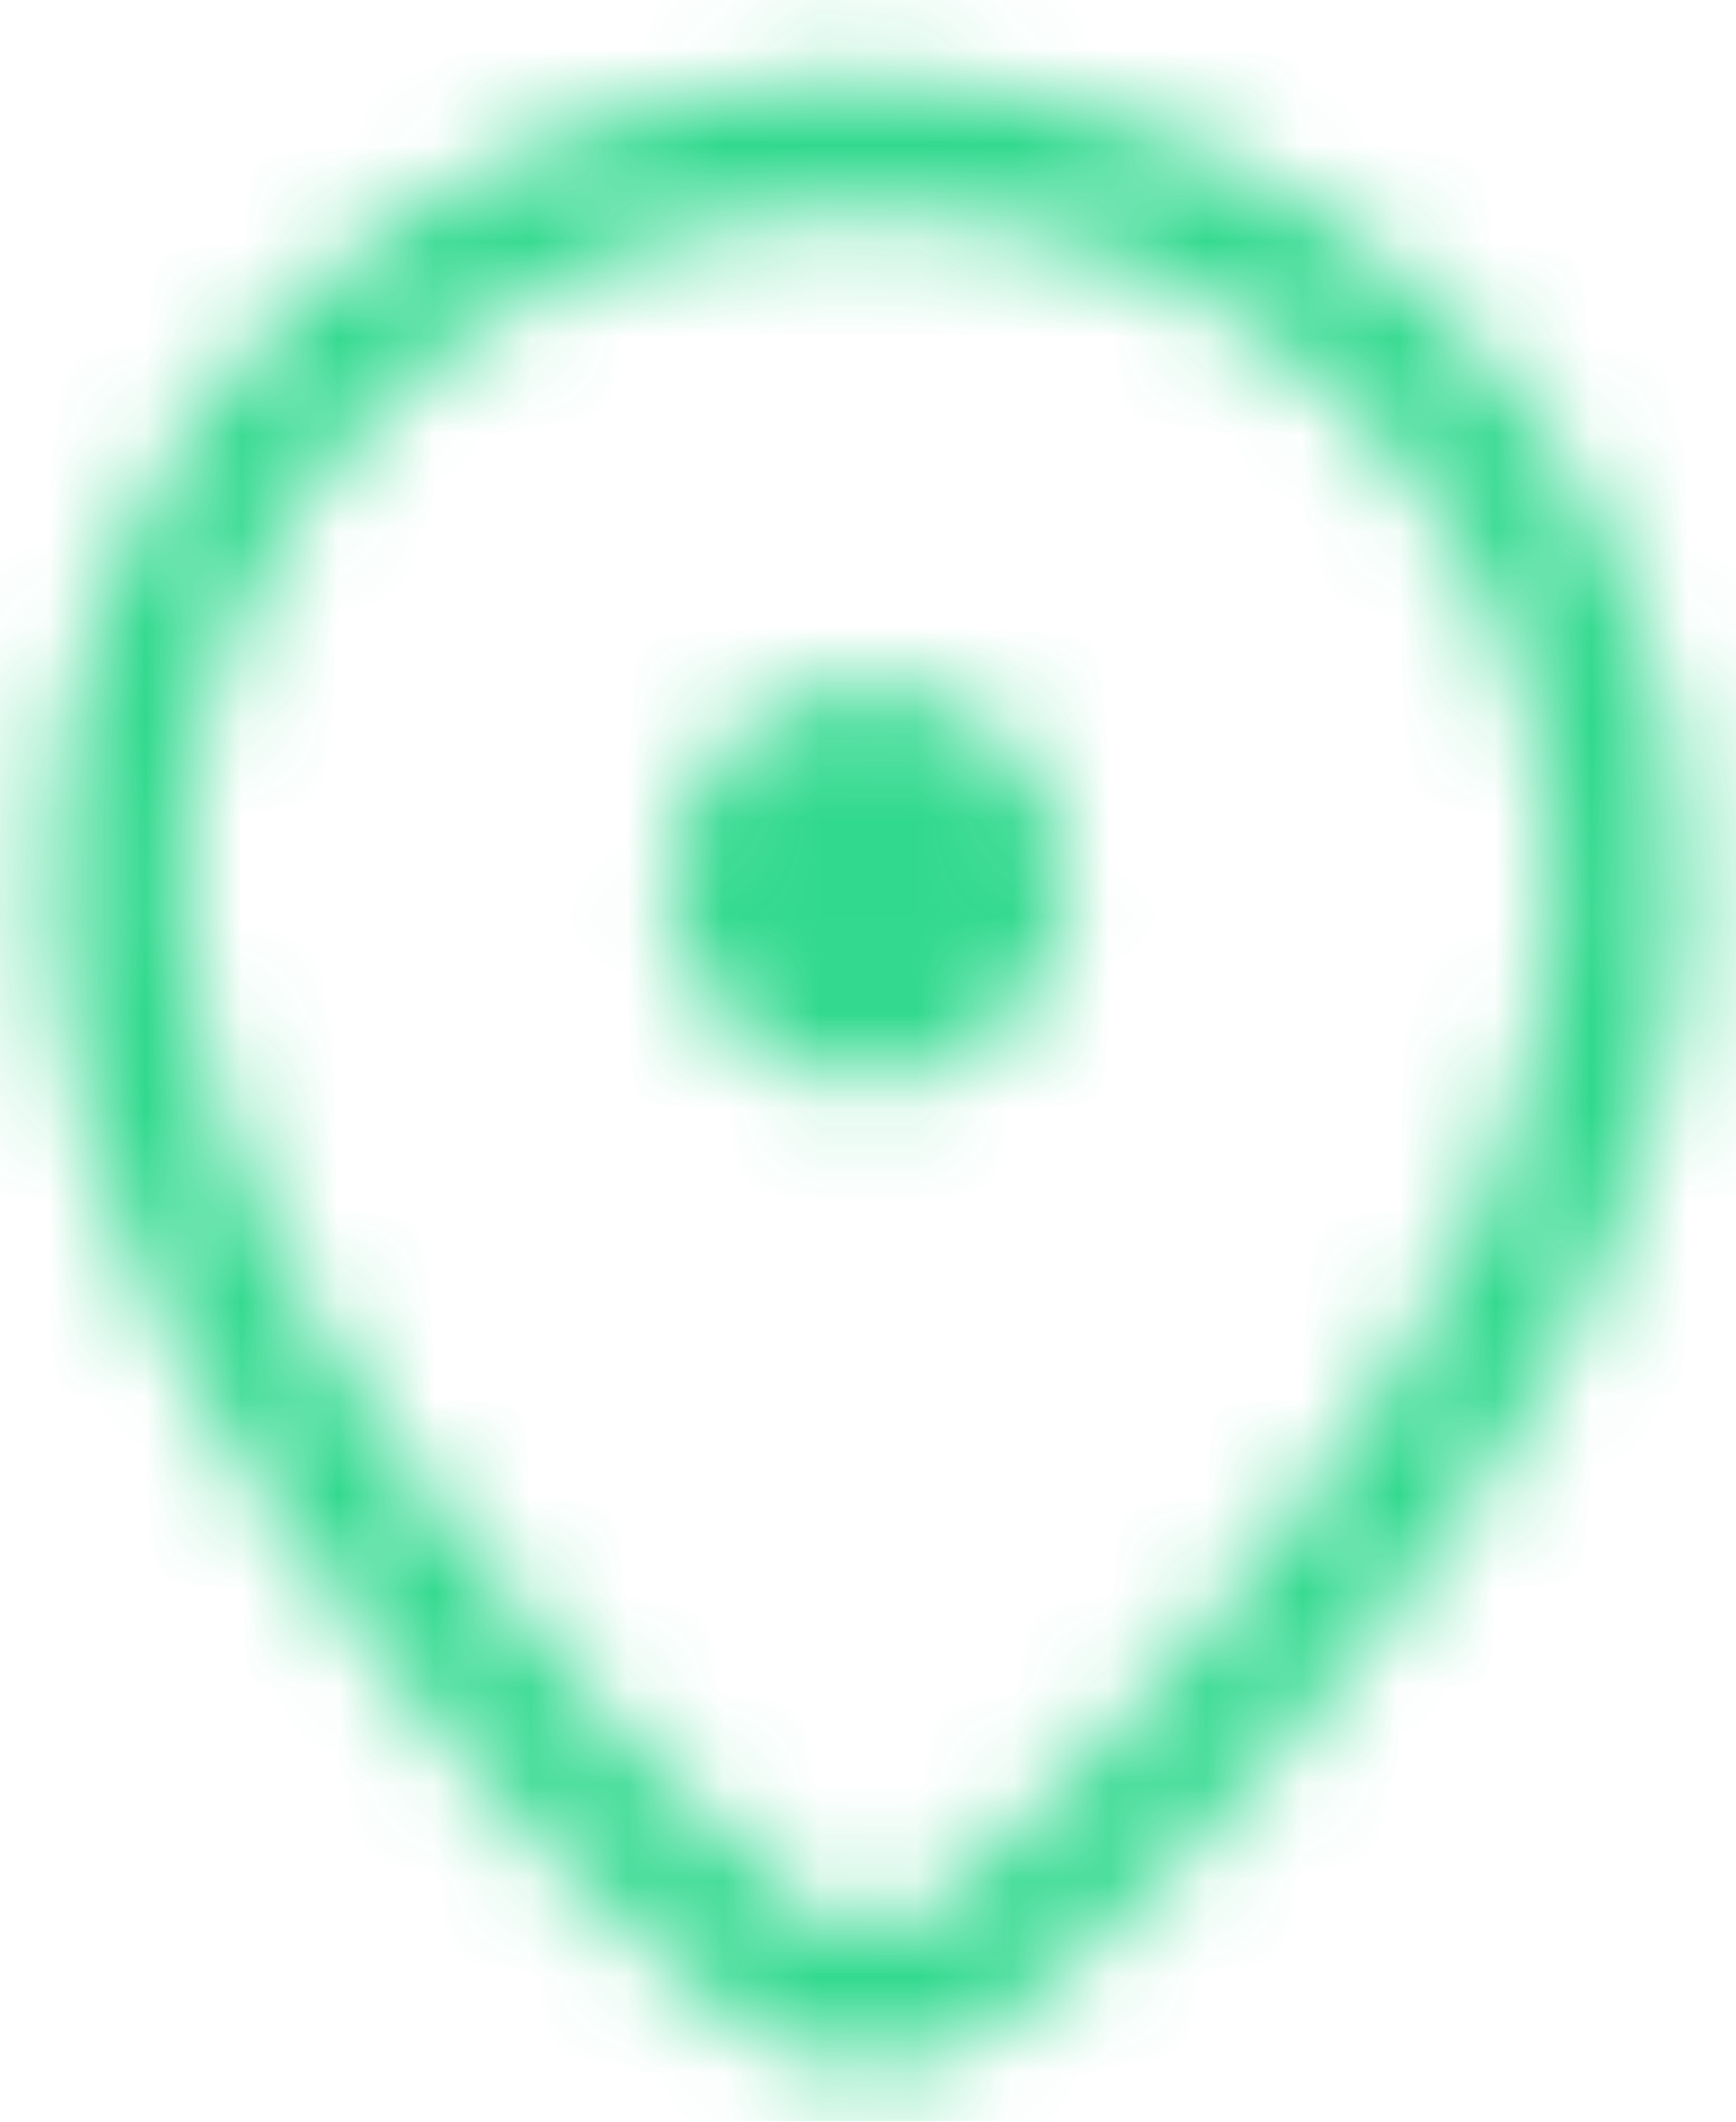 <?xml version="1.0" encoding="UTF-8"?>
<svg width="18px" height="22px" viewBox="0 0 18 22" version="1.1" xmlns="http://www.w3.org/2000/svg" xmlns:xlink="http://www.w3.org/1999/xlink">
    <title>ic_near</title>
    <defs>
        <filter color-interpolation-filters="auto" id="filter-1">
            <feColorMatrix in="SourceGraphic" type="matrix" values="0 0 0 0 0.106 0 0 0 0 0.835 0 0 0 0 0.51 0 0 0 1 0"></feColorMatrix>
        </filter>
        <path d="M11,0.816 C15.68,0.816 19.479,4.544 19.479,9.148 C19.479,10.941 18.936,12.694 17.928,14.464 C17.3,15.567 16.546,16.605 15.547,17.79 L15.547,17.79 L15.303,18.078 L15.049,18.371 C14.963,18.47 14.874,18.571 14.785,18.672 C14.584,18.898 14.36,19.136 14.11,19.385 L14.11,19.385 L13.918,19.574 C13.787,19.702 13.65,19.833 13.507,19.966 L13.507,19.966 L13.287,20.168 C13.25,20.202 13.212,20.237 13.174,20.271 L13.174,20.271 L12.94,20.48 C12.861,20.551 12.78,20.622 12.698,20.694 L12.698,20.694 L12.445,20.912 C11.645,21.598 10.469,21.619 9.634,20.956 L9.634,20.956 L9.568,20.902 L9.265,20.638 L9.078,20.473 L8.813,20.237 L8.566,20.014 L8.338,19.805 L8.128,19.609 L7.998,19.485 L7.876,19.368 L7.762,19.255 L7.656,19.149 L7.558,19.048 C7.542,19.032 7.527,19.016 7.512,19 L7.512,19 L7.426,18.907 L7.213,18.67 L6.978,18.404 C6.94,18.359 6.901,18.315 6.863,18.271 L6.863,18.271 L6.637,18.008 L6.416,17.747 L6.416,17.747 L6.308,17.617 L6.096,17.358 L5.89,17.101 C3.691,14.325 2.521,11.833 2.521,9.148 C2.521,4.577 6.149,0.891 10.756,0.817 L10.756,0.817 L10.89,0.816 Z M11,2.191 L10.895,2.191 L10.772,2.192 C6.922,2.253 3.896,5.328 3.896,9.148 C3.896,11.822 5.316,14.412 8.008,17.493 L8.008,17.493 L8.239,17.754 L8.445,17.984 C8.456,17.997 8.468,18.009 8.48,18.023 L8.48,18.023 L8.557,18.104 L8.642,18.191 L8.735,18.284 L8.888,18.434 L9.059,18.597 L9.247,18.773 L9.382,18.897 L9.598,19.094 L9.832,19.304 L10.083,19.526 L10.459,19.855 L10.499,19.888 C10.808,20.133 11.251,20.125 11.55,19.868 L11.55,19.868 L11.791,19.66 L12.022,19.457 C12.098,19.39 12.172,19.323 12.244,19.258 L12.244,19.258 L12.457,19.064 L12.661,18.875 L12.855,18.69 L13.039,18.51 C13.31,18.244 13.548,17.994 13.755,17.761 L13.755,17.761 L13.871,17.629 L14.099,17.368 C14.136,17.324 14.174,17.281 14.211,17.238 L14.211,17.238 L14.429,16.982 L14.64,16.729 C14.779,16.561 14.914,16.395 15.045,16.231 L15.045,16.231 L15.237,15.987 C17.163,13.511 18.104,11.432 18.104,9.148 C18.104,5.309 14.926,2.191 11,2.191 L11,2.191 Z M11,7.104 C12.139,7.104 13.062,8.028 13.062,9.167 C13.062,10.306 12.139,11.229 11,11.229 C9.861,11.229 8.938,10.306 8.938,9.167 C8.938,8.028 9.861,7.104 11,7.104 Z" id="path-2"></path>
    </defs>
    <g id="页面-1" stroke="none" stroke-width="1" fill="none" fill-rule="evenodd">
        <g id="发现" transform="translate(-26, -425)">
            <g id="编组-4备份-5" transform="translate(12, 408)">
                <g id="List/single-line/48/with-right-element备份" transform="translate(12, 16)">
                    <g id="Public/ic_public_gps" transform="translate(0, 1)" filter="url(#filter-1)">
                        <g>
                            <mask id="mask-3" fill="white">
                                <use xlink:href="#path-2"></use>
                            </mask>
                            <g id="蒙版" fill-rule="nonzero"></g>
                            <g id="编组" mask="url(#mask-3)" fill="#1BD582" fill-opacity="0.9">
                                <g id="Symbol/color-light/colorPrimary">
                                    <rect id="color/#000000" x="0" y="0" width="22" height="22"></rect>
                                </g>
                            </g>
                        </g>
                    </g>
                </g>
            </g>
        </g>
    </g>
</svg>